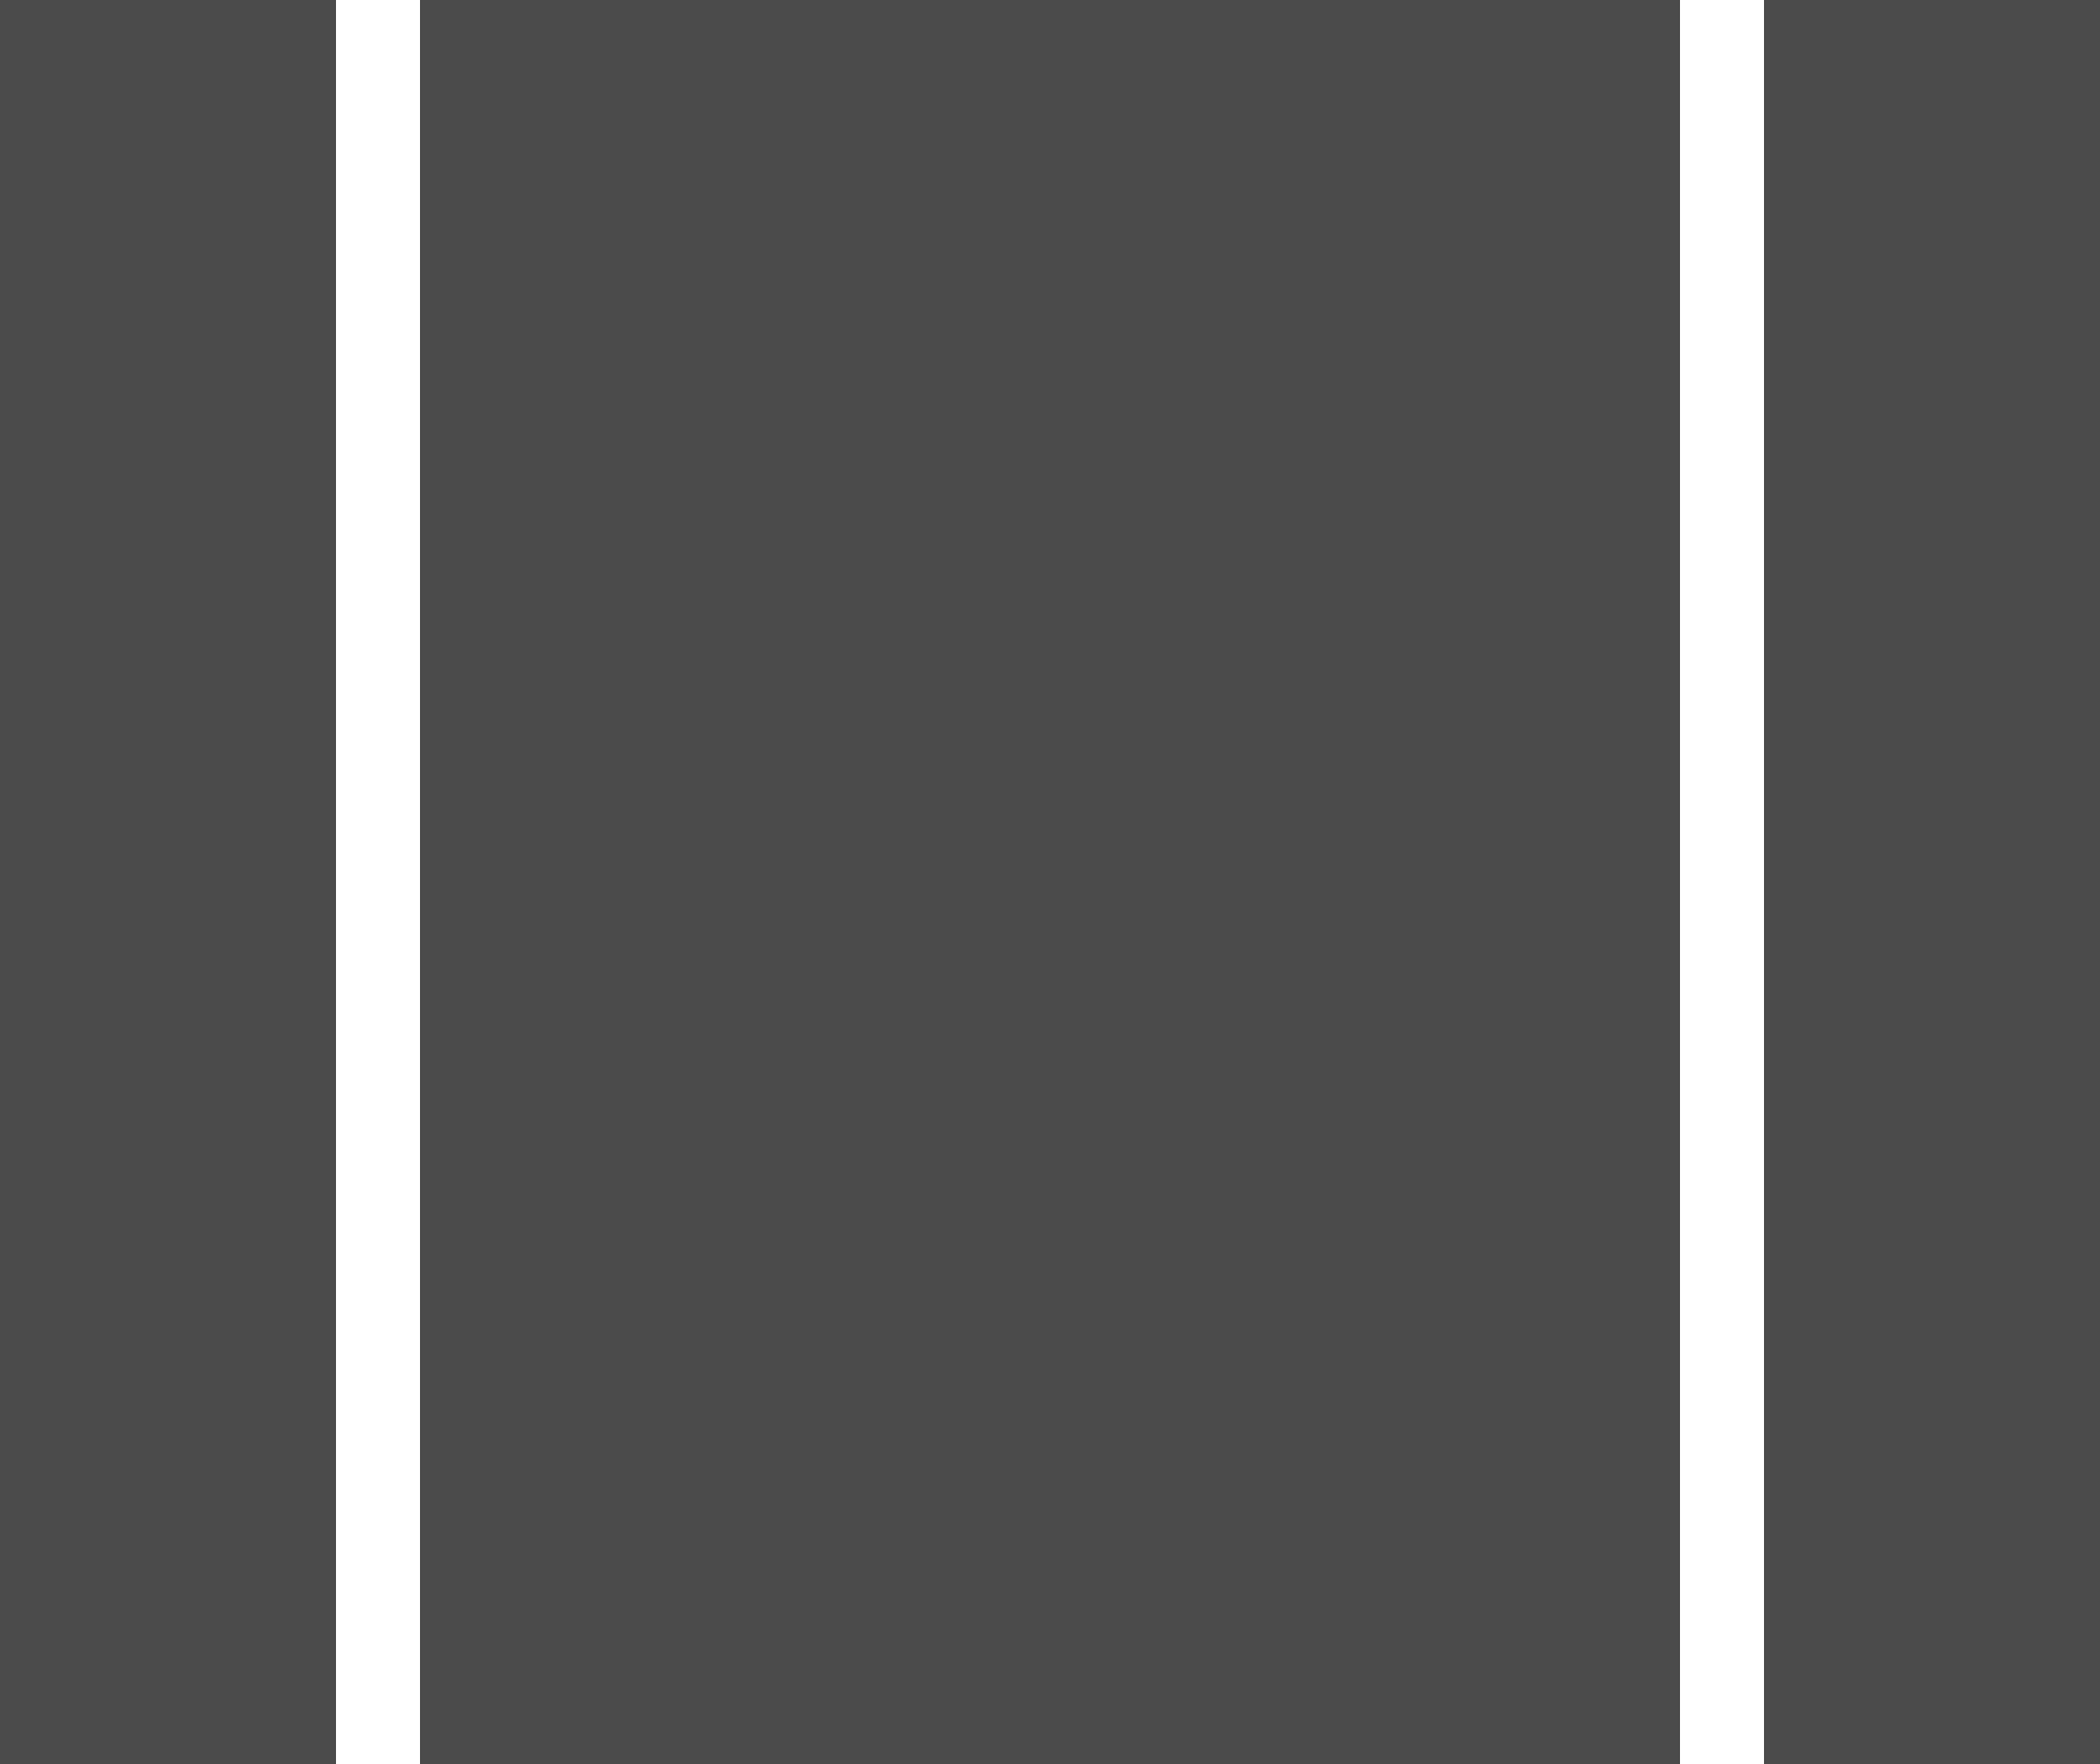 <svg width="25" height="21" viewBox="0 0 25 21" fill="none" xmlns="http://www.w3.org/2000/svg">
<rect y="21" width="21" height="4" transform="rotate(-90 0 21)" fill="#4B4B4B"/>
<rect x="5" y="21" width="21" height="15" transform="rotate(-90 5 21)" fill="#4B4B4B"/>
<rect x="21" y="21" width="21" height="4" transform="rotate(-90 21 21)" fill="#4B4B4B"/>
</svg>
